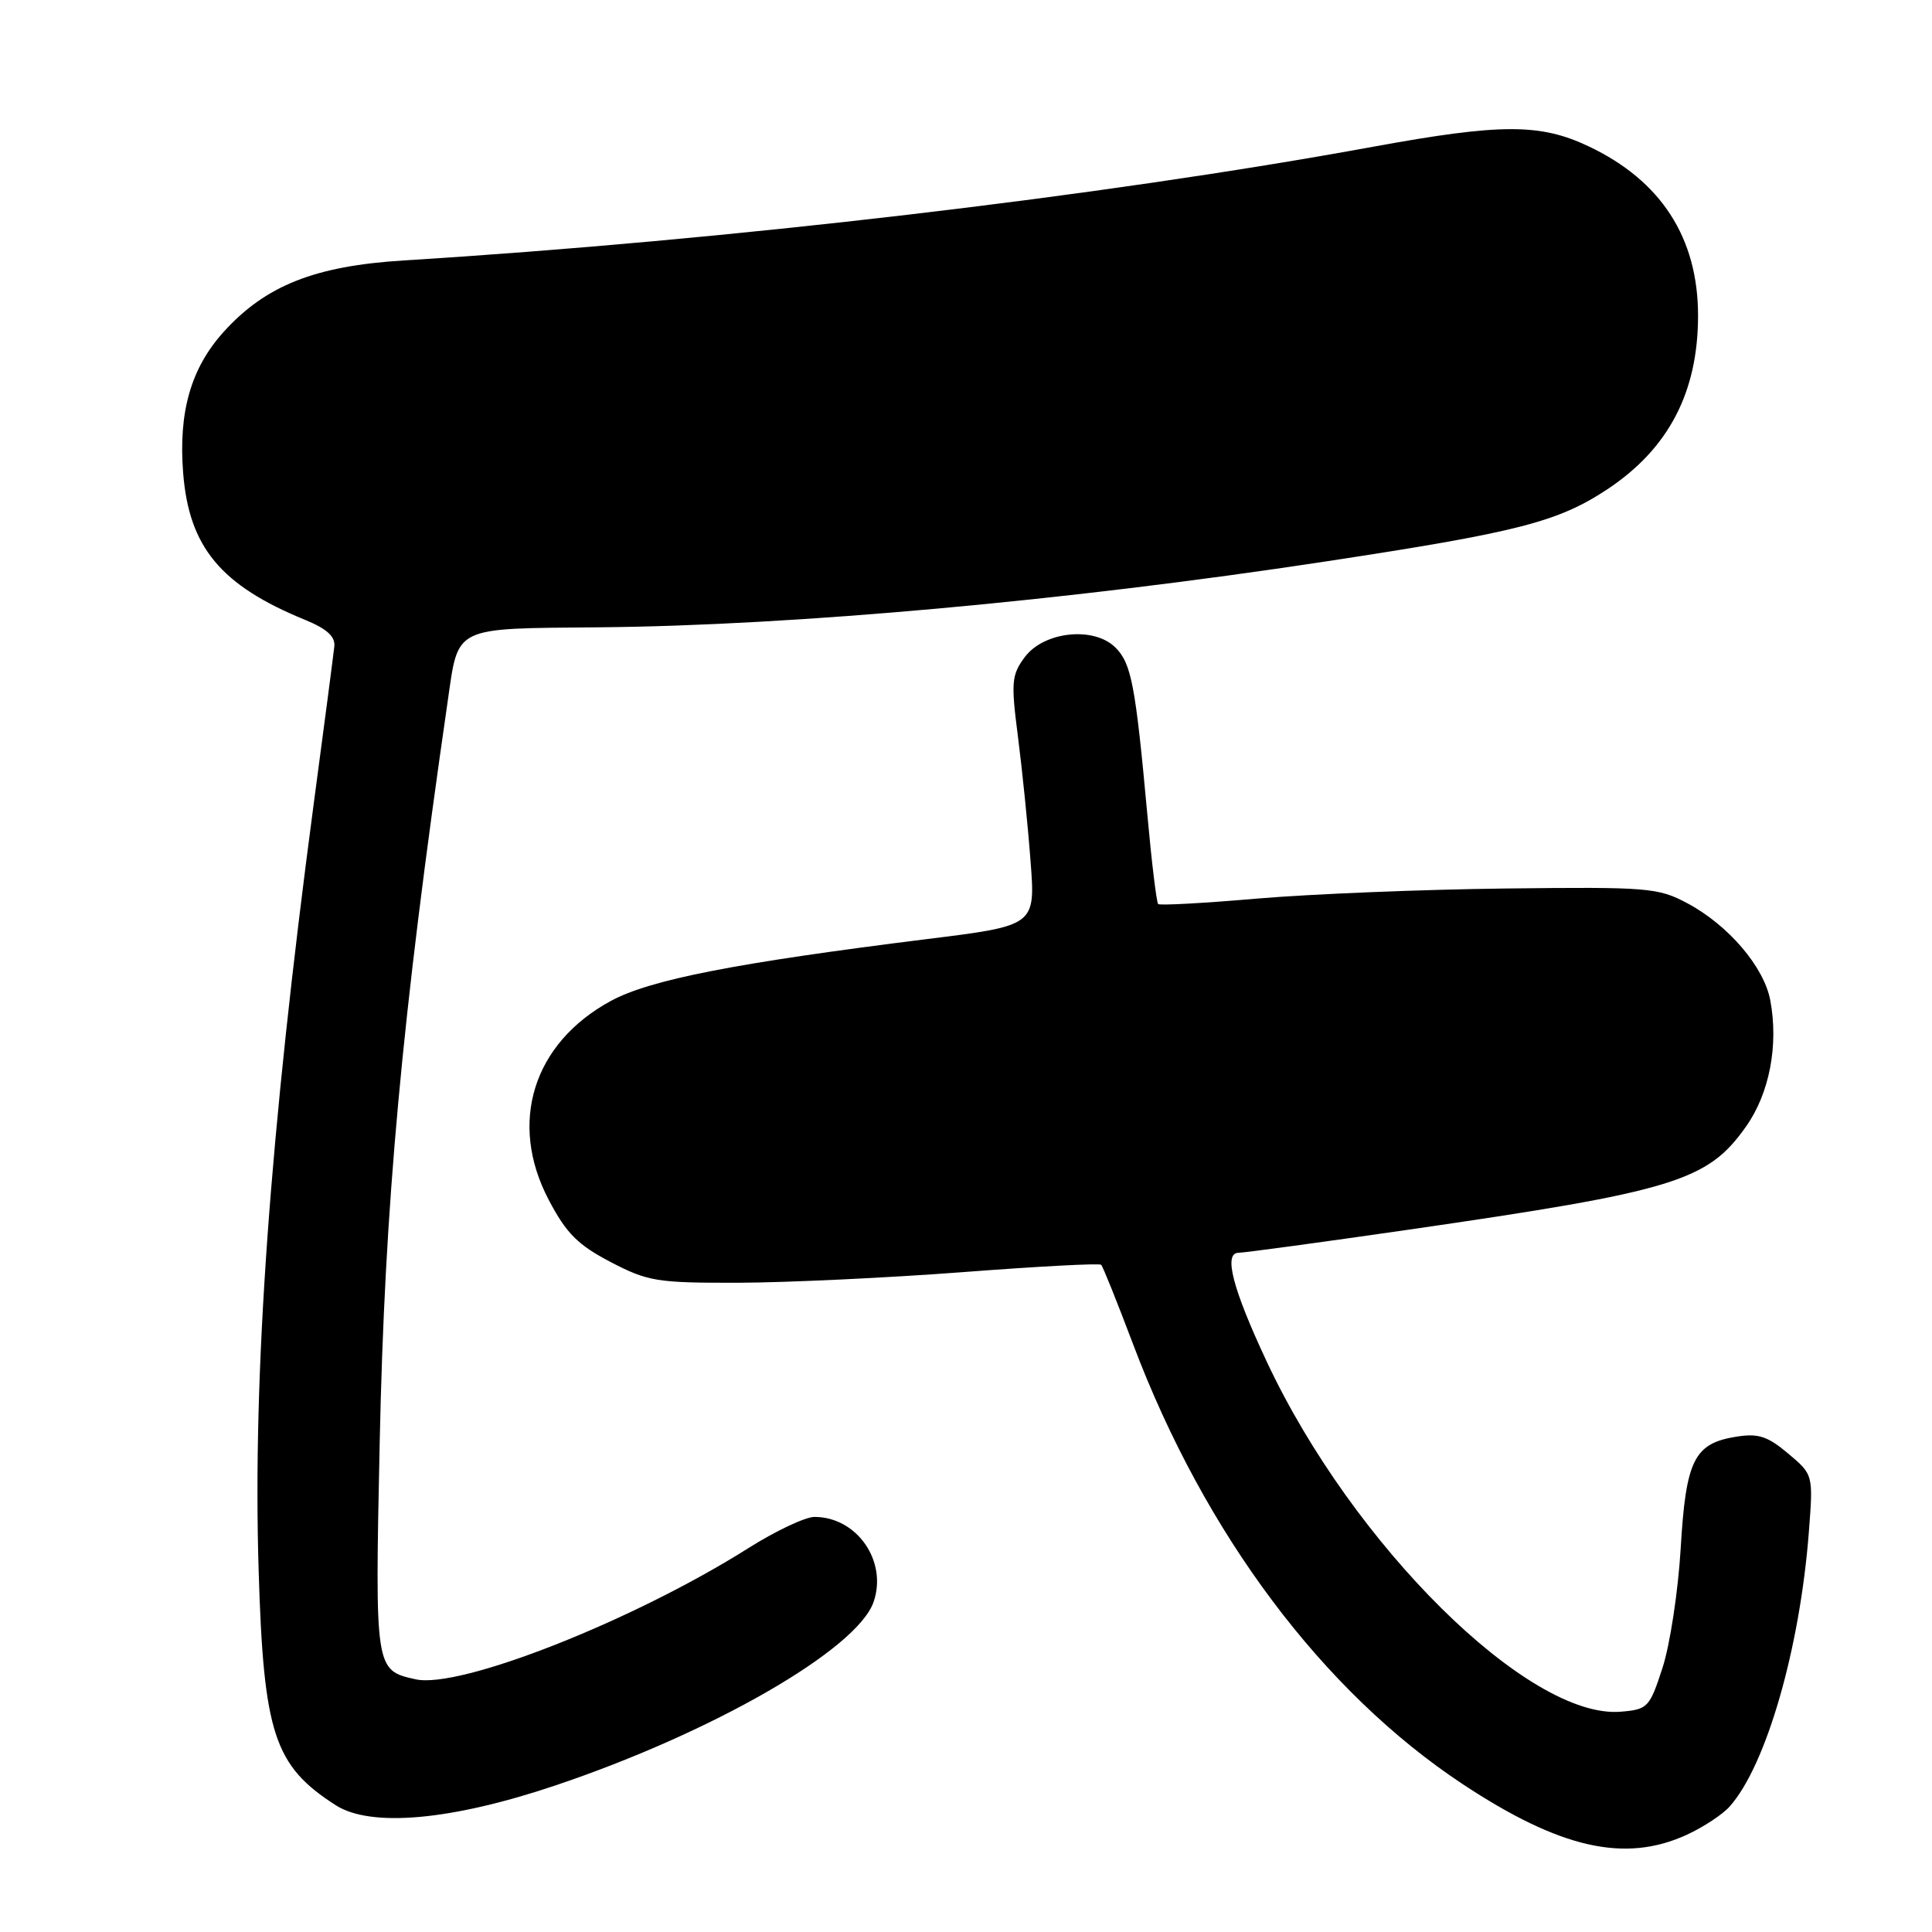 <?xml version="1.0" encoding="UTF-8" standalone="no"?>
<!DOCTYPE svg PUBLIC "-//W3C//DTD SVG 1.1//EN" "http://www.w3.org/Graphics/SVG/1.1/DTD/svg11.dtd" >
<svg xmlns="http://www.w3.org/2000/svg" xmlns:xlink="http://www.w3.org/1999/xlink" version="1.1" viewBox="0 0 256 256">
 <g >
 <path fill="currentColor"
d=" M 223.50 243.12 C 225.70 242.11 228.27 240.42 229.20 239.36 C 234.03 233.93 238.49 218.47 239.68 203.03 C 240.27 195.40 240.27 195.40 236.94 192.60 C 234.21 190.30 232.97 189.90 230.06 190.37 C 224.48 191.26 223.39 193.45 222.70 205.17 C 222.36 210.85 221.28 217.97 220.29 221.00 C 218.58 226.26 218.34 226.51 214.75 226.81 C 202.58 227.82 179.24 204.74 167.85 180.42 C 163.31 170.73 162.09 166.00 164.12 166.00 C 164.88 165.99 174.95 164.63 186.50 162.96 C 221.89 157.84 226.25 156.51 231.36 149.27 C 234.46 144.89 235.69 138.49 234.57 132.54 C 233.74 128.12 229.03 122.60 223.59 119.69 C 219.72 117.62 218.40 117.51 199.50 117.73 C 188.50 117.86 173.73 118.46 166.67 119.06 C 159.61 119.67 153.67 120.00 153.46 119.79 C 153.25 119.58 152.60 114.25 152.03 107.95 C 150.46 90.78 149.91 87.91 147.81 85.81 C 144.96 82.96 138.32 83.66 135.78 87.08 C 134.04 89.43 133.95 90.40 134.88 97.58 C 135.44 101.94 136.20 109.36 136.55 114.07 C 137.21 122.65 137.21 122.65 122.85 124.43 C 97.42 127.60 86.12 129.81 80.92 132.64 C 70.63 138.24 67.34 148.77 72.70 158.97 C 75.03 163.42 76.56 164.95 80.90 167.22 C 85.85 169.80 87.05 170.00 97.86 169.97 C 104.26 169.95 117.60 169.32 127.50 168.57 C 137.40 167.81 145.68 167.37 145.91 167.59 C 146.13 167.80 148.04 172.55 150.15 178.14 C 159.63 203.26 175.28 224.15 193.82 236.41 C 206.73 244.94 215.31 246.88 223.50 243.12 Z  M 73.50 236.61 C 94.41 229.59 113.56 218.56 115.75 212.28 C 117.63 206.88 113.55 201.00 107.92 201.00 C 106.71 201.00 102.79 202.85 99.22 205.10 C 83.97 214.74 60.97 223.81 55.09 222.52 C 49.68 221.33 49.68 221.30 50.31 191.23 C 50.97 159.63 53.22 135.13 59.31 93.01 C 60.78 82.85 59.86 83.30 79.50 83.12 C 105.27 82.88 141.30 79.62 175.50 74.42 C 201.11 70.53 206.45 69.16 213.00 64.82 C 221.10 59.44 225.00 51.97 225.00 41.82 C 225.00 31.52 220.10 23.93 210.50 19.39 C 204.07 16.34 198.87 16.35 181.91 19.45 C 145.85 26.05 96.27 31.86 53.50 34.51 C 41.72 35.24 35.20 37.83 29.64 43.97 C 25.29 48.79 23.63 54.59 24.27 62.69 C 25.05 72.51 29.25 77.57 40.46 82.15 C 43.31 83.32 44.44 84.35 44.30 85.65 C 44.19 86.67 42.97 96.05 41.57 106.50 C 35.76 150.19 33.47 181.95 34.27 208.04 C 34.92 229.72 36.32 233.97 44.50 239.21 C 49.14 242.17 59.78 241.22 73.50 236.61 Z "/>
</g>
</svg>